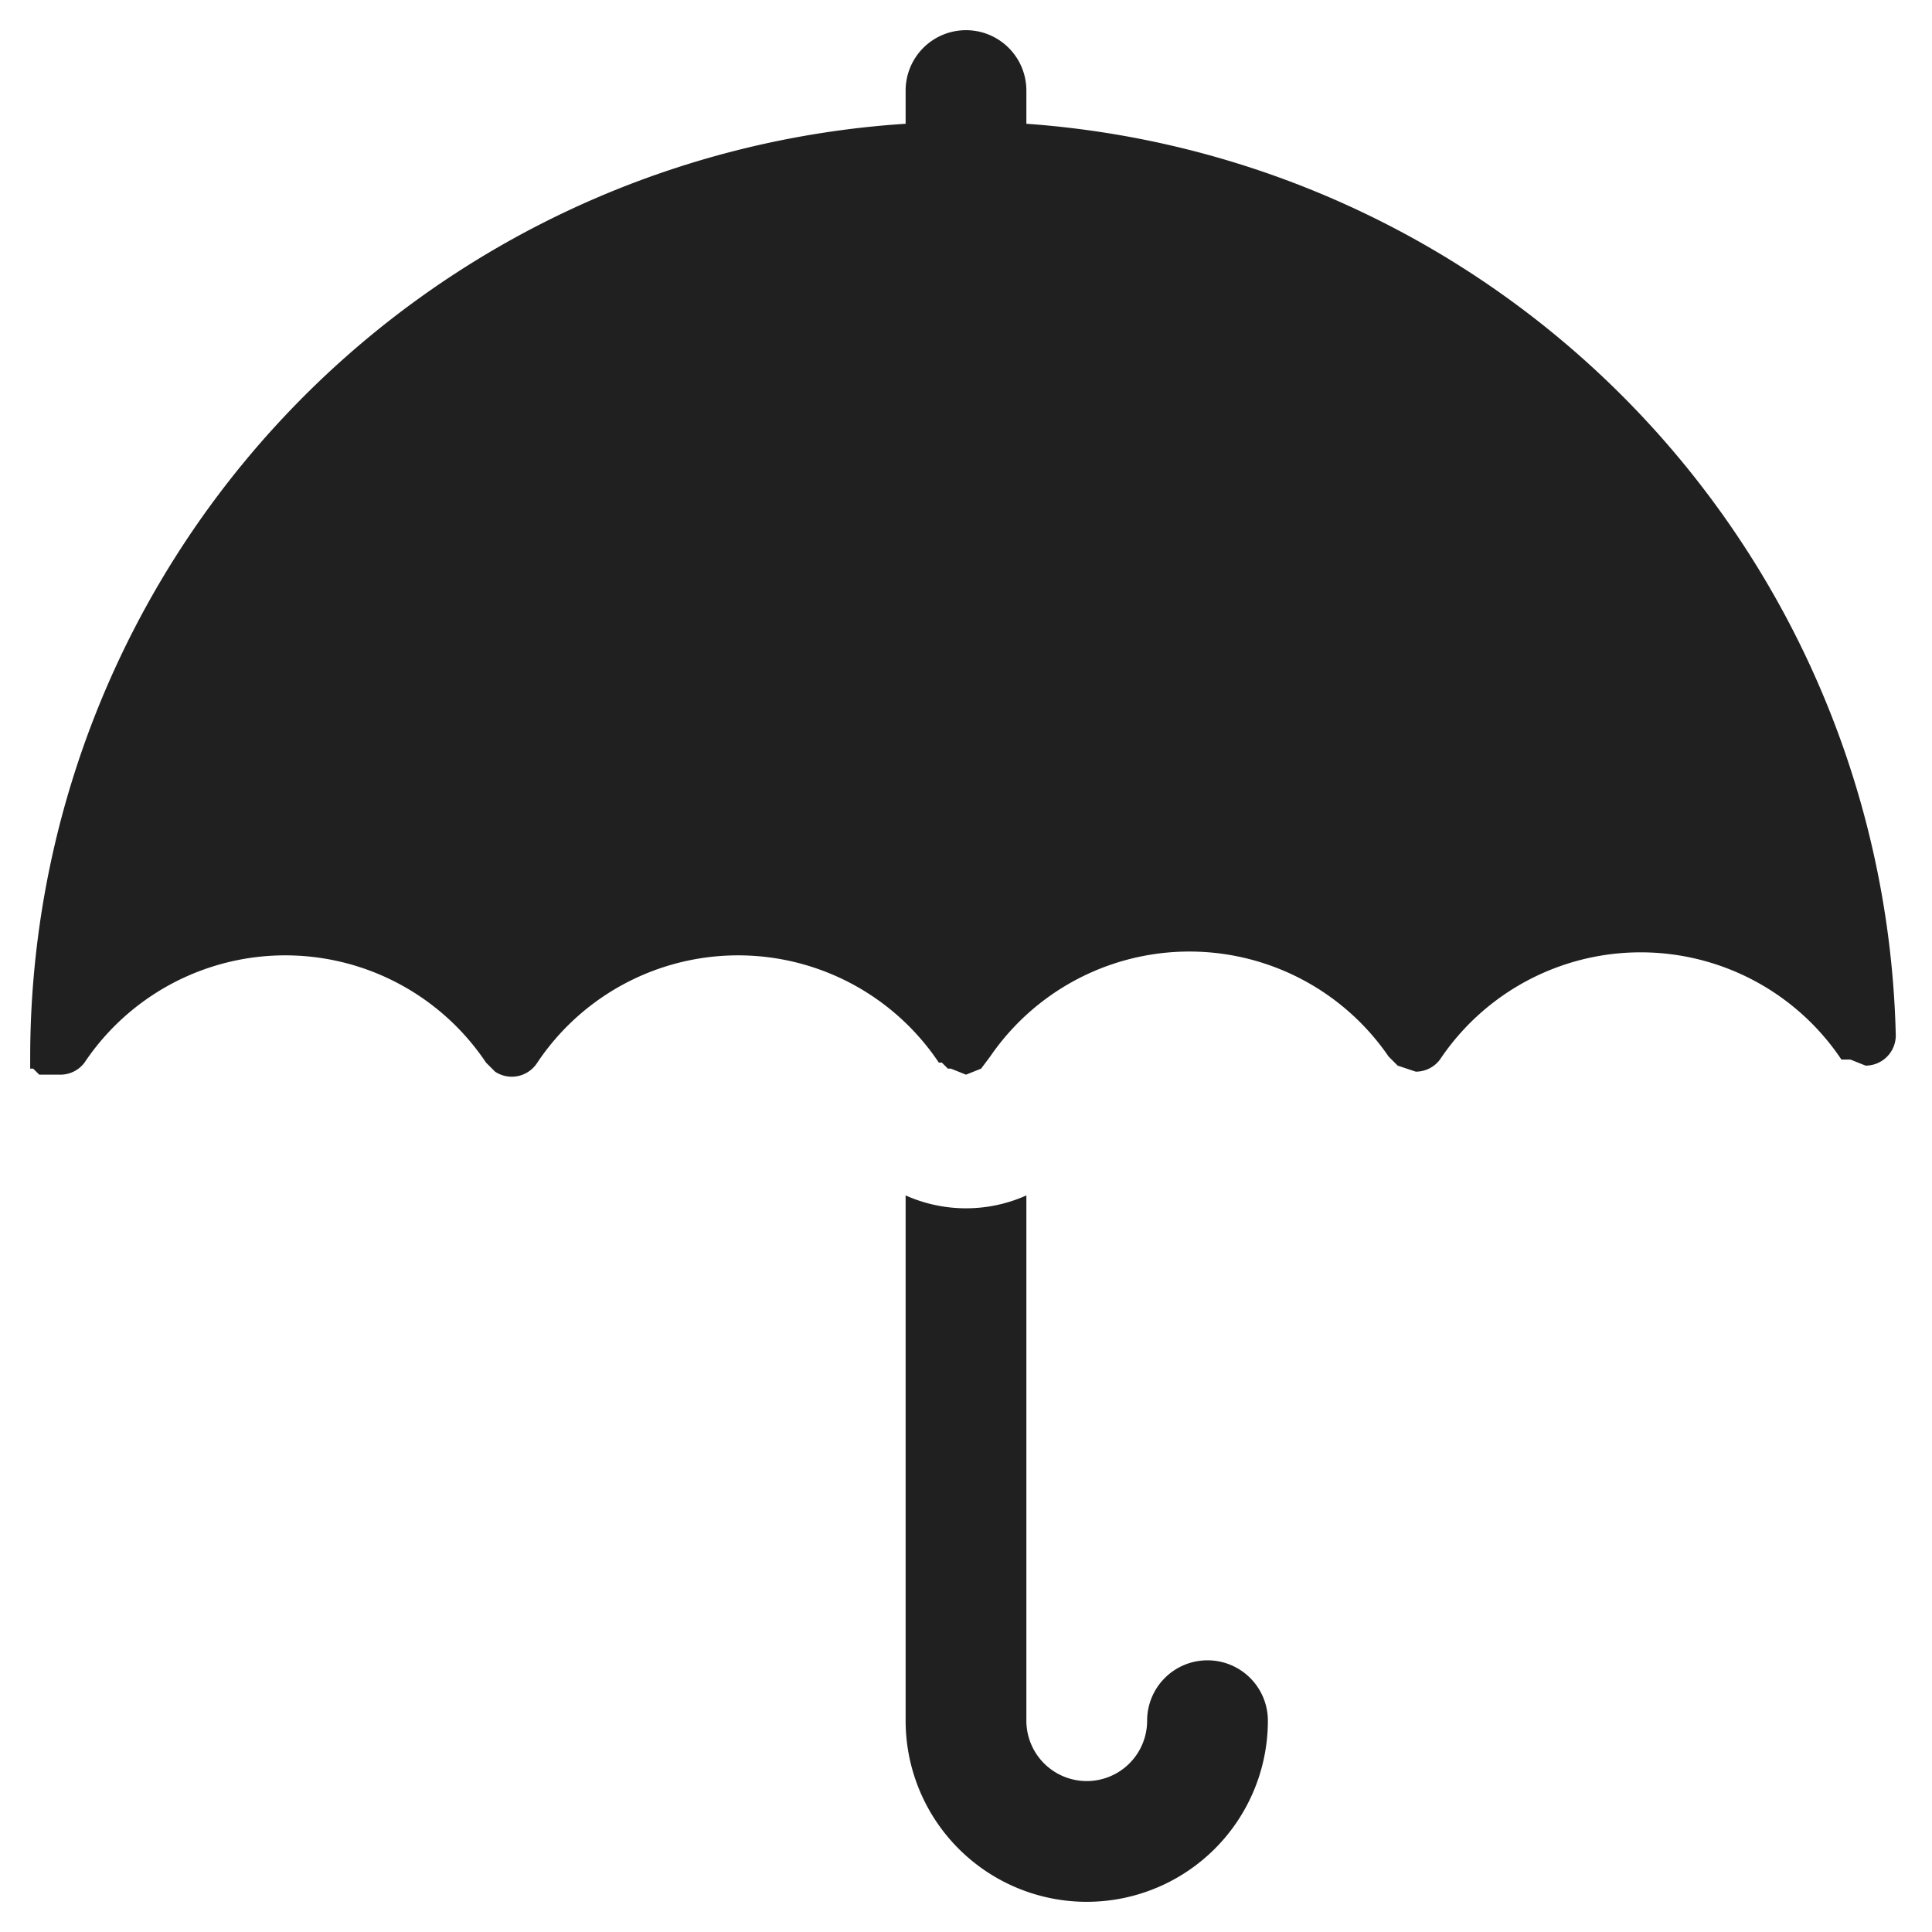 <svg xmlns="http://www.w3.org/2000/svg" viewBox="0 0 64 64" aria-labelledby="title" aria-describedby="desc"><path data-name="layer2" d="M34 4.1V3a2 2 0 0 0-4 0v1.1A31 31 0 0 0 1 35v.4h.1l.2.2H2a1 1 0 0 0 .8-.4 8 8 0 0 1 13.3 0l.3.3a1 1 0 0 0 1.4-.3 8 8 0 0 1 13.3 0h.1l.2.2h.1l.5.2.5-.2.3-.4A8 8 0 0 1 46 35l.3.3.6.2a1 1 0 0 0 .8-.4 8 8 0 0 1 13.3 0h.3l.5.2a1 1 0 0 0 1-1A31 31 0 0 0 34 4.1z" fill="#202020"/><path data-name="layer1" d="M40 55a2 2 0 0 0-2 2 2 2 0 0 1-4 0V39.6a4.9 4.9 0 0 1-4 0V57a6 6 0 0 0 12 0 2 2 0 0 0-2-2z" fill="#202020"/></svg>